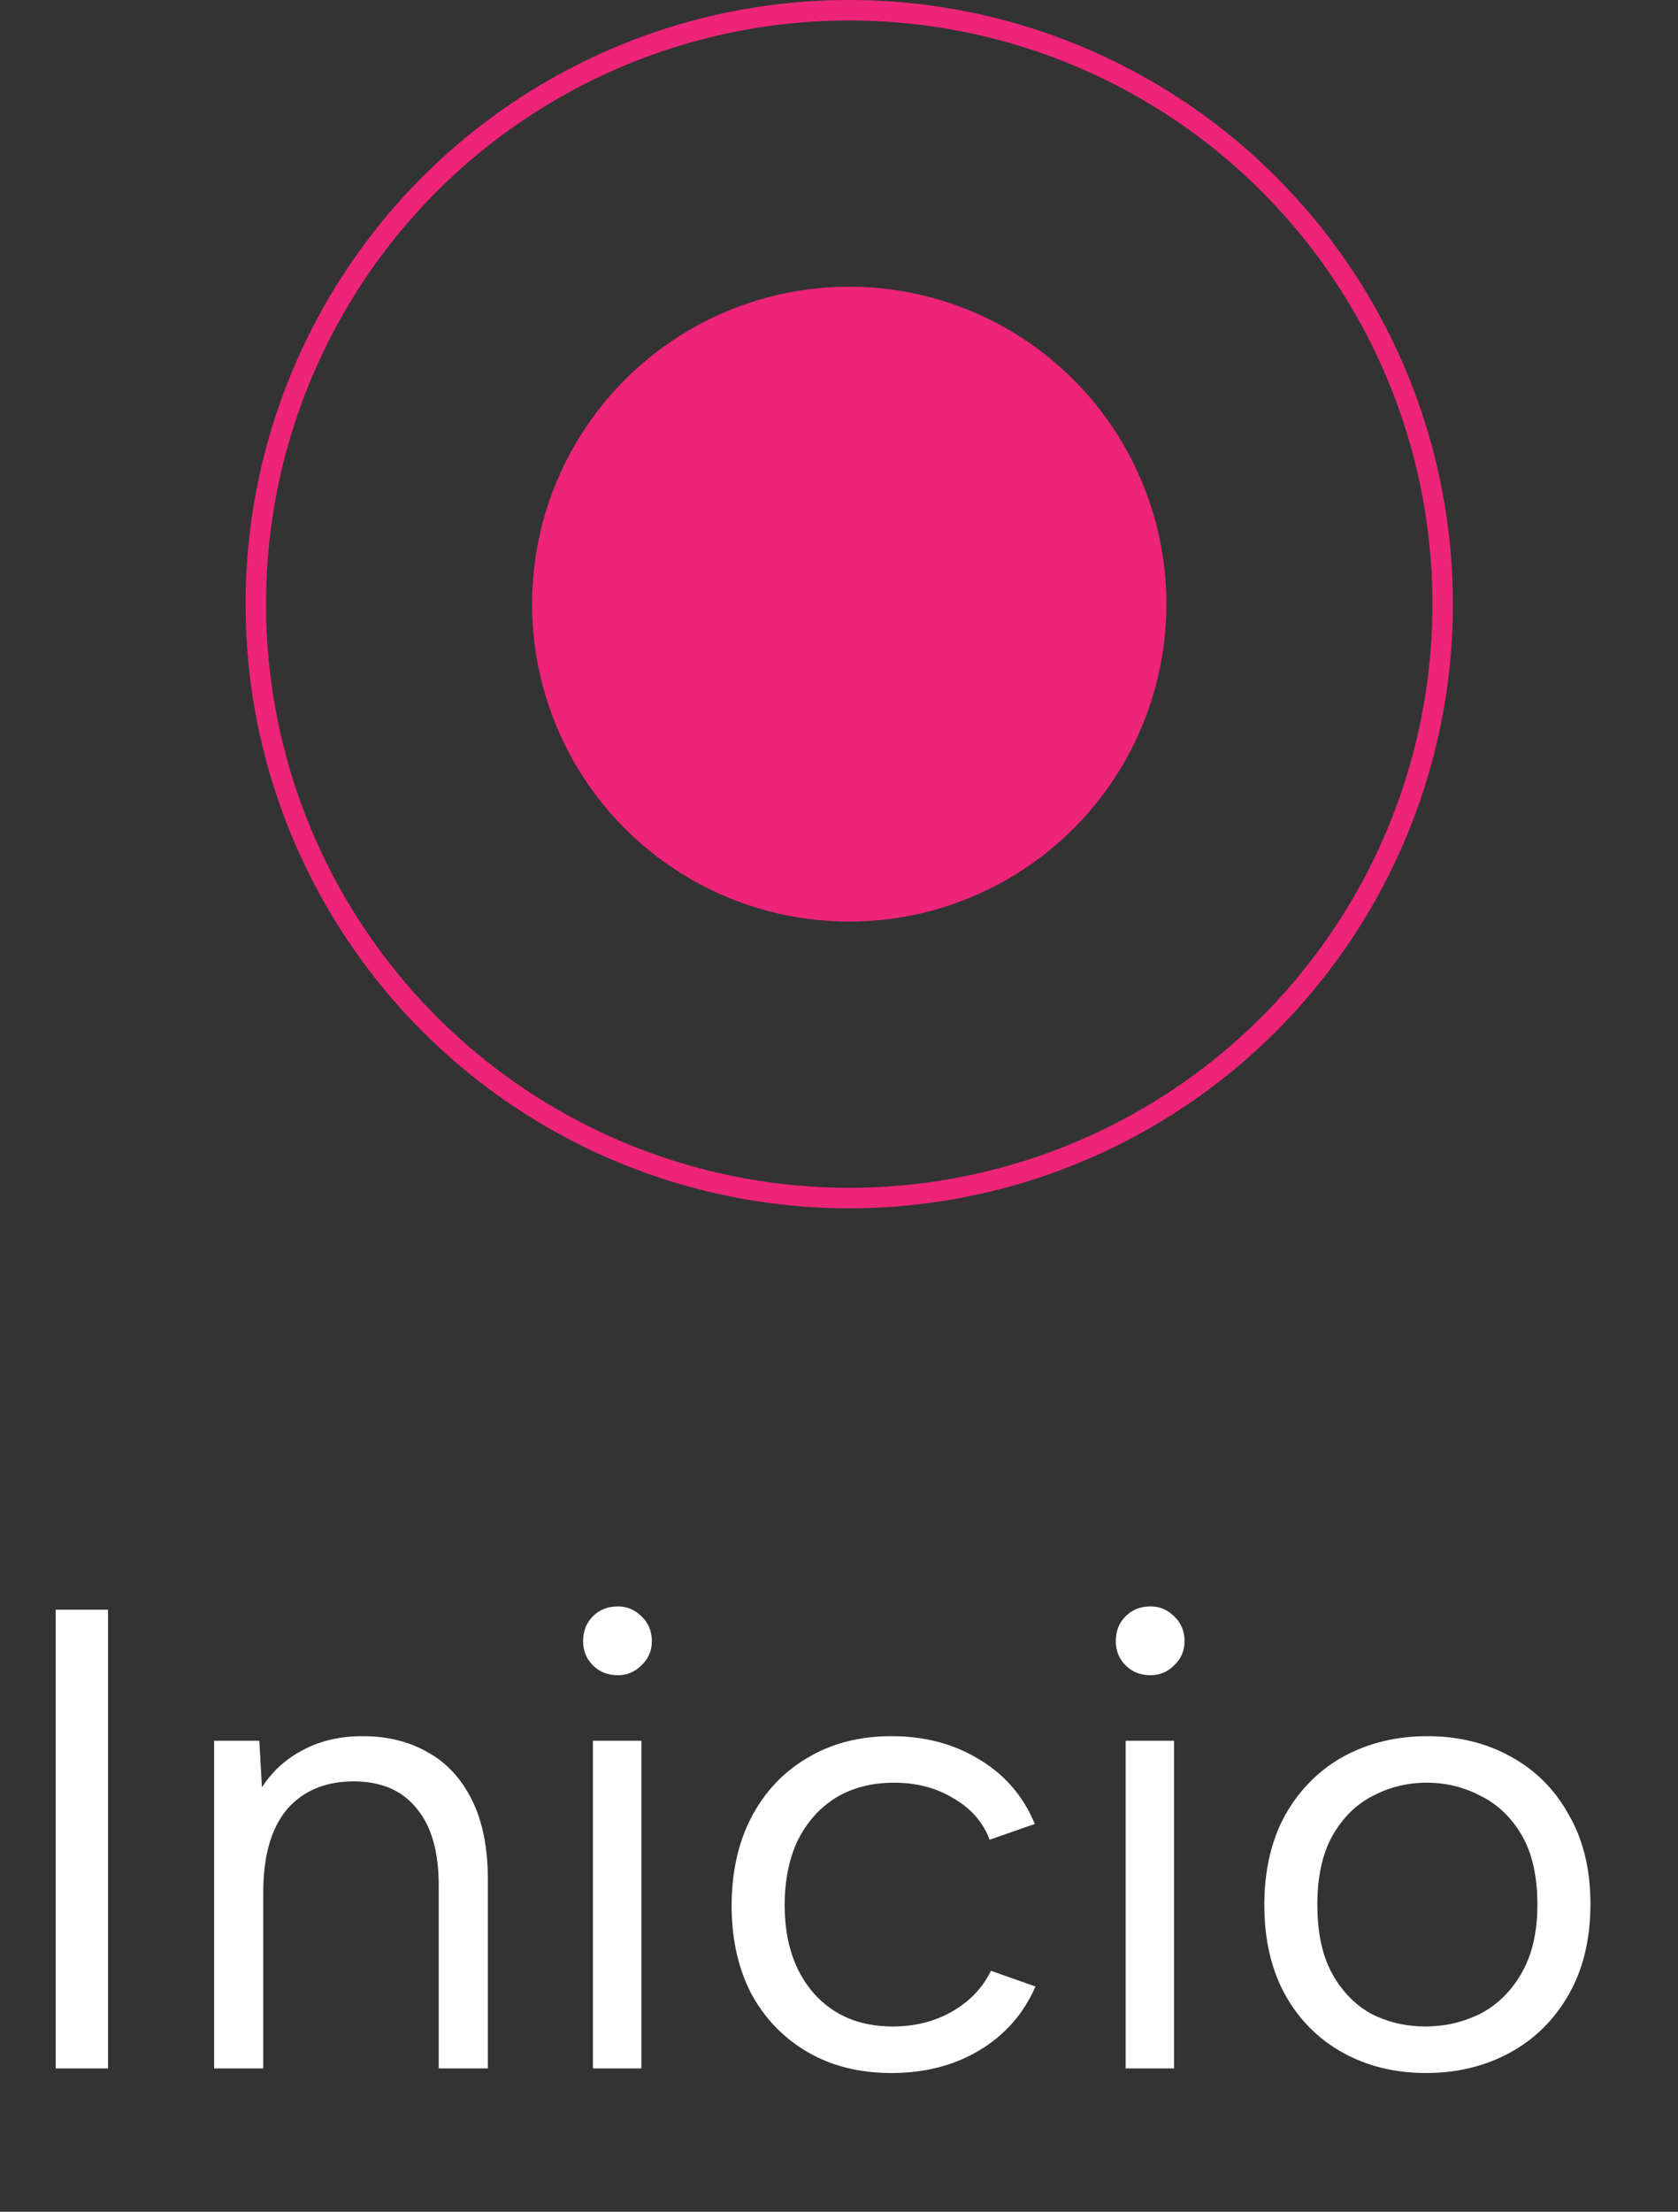 <svg width="82" height="108" viewBox="0 0 82 108" fill="none" xmlns="http://www.w3.org/2000/svg">
<rect x="0" y="0" width="82" height="108" fill="#333333" stroke="none"/>
<circle cx="41.5" cy="29.5" r="29" stroke="#EE2478"/>
<circle cx="41.5" cy="29.5" r="15.5" fill="#EE2478"/>
<path d="M2.72 78.6H5.28V101H2.72V78.6ZM10.464 85H12.672L12.8 87.272C13.312 86.483 13.984 85.875 14.816 85.448C15.648 85 16.619 84.776 17.728 84.776C18.944 84.776 20.011 85.043 20.928 85.576C21.845 86.088 22.56 86.867 23.072 87.912C23.584 88.936 23.84 90.227 23.84 91.784V101H21.44V92.072C21.44 90.408 21.077 89.149 20.352 88.296C19.648 87.421 18.624 86.984 17.28 86.984C15.893 86.984 14.805 87.443 14.016 88.36C13.248 89.277 12.864 90.632 12.864 92.424V101H10.464V85ZM28.975 85H31.343V101H28.975V85ZM30.191 81.8C29.701 81.8 29.295 81.64 28.975 81.32C28.655 81 28.495 80.605 28.495 80.136C28.495 79.645 28.655 79.24 28.975 78.92C29.295 78.6 29.701 78.44 30.191 78.44C30.639 78.44 31.023 78.6 31.343 78.92C31.685 79.24 31.855 79.645 31.855 80.136C31.855 80.605 31.685 81 31.343 81.32C31.023 81.64 30.639 81.8 30.191 81.8ZM43.561 101.224C42.004 101.224 40.639 100.883 39.465 100.2C38.292 99.517 37.375 98.568 36.713 97.352C36.073 96.115 35.753 94.685 35.753 93.064C35.753 91.421 36.073 89.981 36.713 88.744C37.375 87.485 38.292 86.515 39.465 85.832C40.639 85.128 42.004 84.776 43.561 84.776C45.204 84.776 46.644 85.16 47.881 85.928C49.119 86.675 50.015 87.72 50.569 89.064L48.361 89.832C48.041 88.979 47.455 88.307 46.601 87.816C45.769 87.304 44.799 87.048 43.689 87.048C42.601 87.048 41.652 87.293 40.841 87.784C40.052 88.275 39.433 88.968 38.985 89.864C38.559 90.76 38.345 91.816 38.345 93.032C38.345 94.824 38.825 96.264 39.785 97.352C40.745 98.419 42.025 98.952 43.625 98.952C44.713 98.952 45.684 98.707 46.537 98.216C47.391 97.725 48.02 97.064 48.425 96.232L50.601 97C50.025 98.323 49.119 99.357 47.881 100.104C46.644 100.851 45.204 101.224 43.561 101.224ZM55.007 85H57.374V101H55.007V85ZM56.222 81.8C55.732 81.8 55.327 81.64 55.007 81.32C54.687 81 54.526 80.605 54.526 80.136C54.526 79.645 54.687 79.24 55.007 78.92C55.327 78.6 55.732 78.44 56.222 78.44C56.67 78.44 57.054 78.6 57.374 78.92C57.716 79.24 57.886 79.645 57.886 80.136C57.886 80.605 57.716 81 57.374 81.32C57.054 81.64 56.67 81.8 56.222 81.8ZM69.689 101.224C68.174 101.224 66.819 100.893 65.624 100.232C64.43 99.571 63.491 98.632 62.809 97.416C62.126 96.179 61.785 94.717 61.785 93.032C61.785 91.325 62.126 89.853 62.809 88.616C63.513 87.379 64.462 86.429 65.656 85.768C66.873 85.107 68.238 84.776 69.752 84.776C71.267 84.776 72.622 85.107 73.817 85.768C75.032 86.429 75.982 87.379 76.665 88.616C77.368 89.832 77.721 91.283 77.721 92.968C77.721 94.675 77.368 96.147 76.665 97.384C75.96 98.621 75.001 99.571 73.784 100.232C72.569 100.893 71.203 101.224 69.689 101.224ZM69.656 98.952C70.595 98.952 71.481 98.749 72.312 98.344C73.144 97.917 73.817 97.267 74.329 96.392C74.862 95.496 75.129 94.365 75.129 93C75.129 91.613 74.873 90.483 74.361 89.608C73.849 88.733 73.177 88.093 72.344 87.688C71.534 87.261 70.659 87.048 69.721 87.048C68.782 87.048 67.907 87.261 67.097 87.688C66.286 88.093 65.624 88.744 65.112 89.64C64.622 90.515 64.376 91.635 64.376 93C64.376 94.387 64.622 95.517 65.112 96.392C65.603 97.267 66.243 97.917 67.032 98.344C67.843 98.749 68.718 98.952 69.656 98.952Z" fill="white"/>
</svg>
